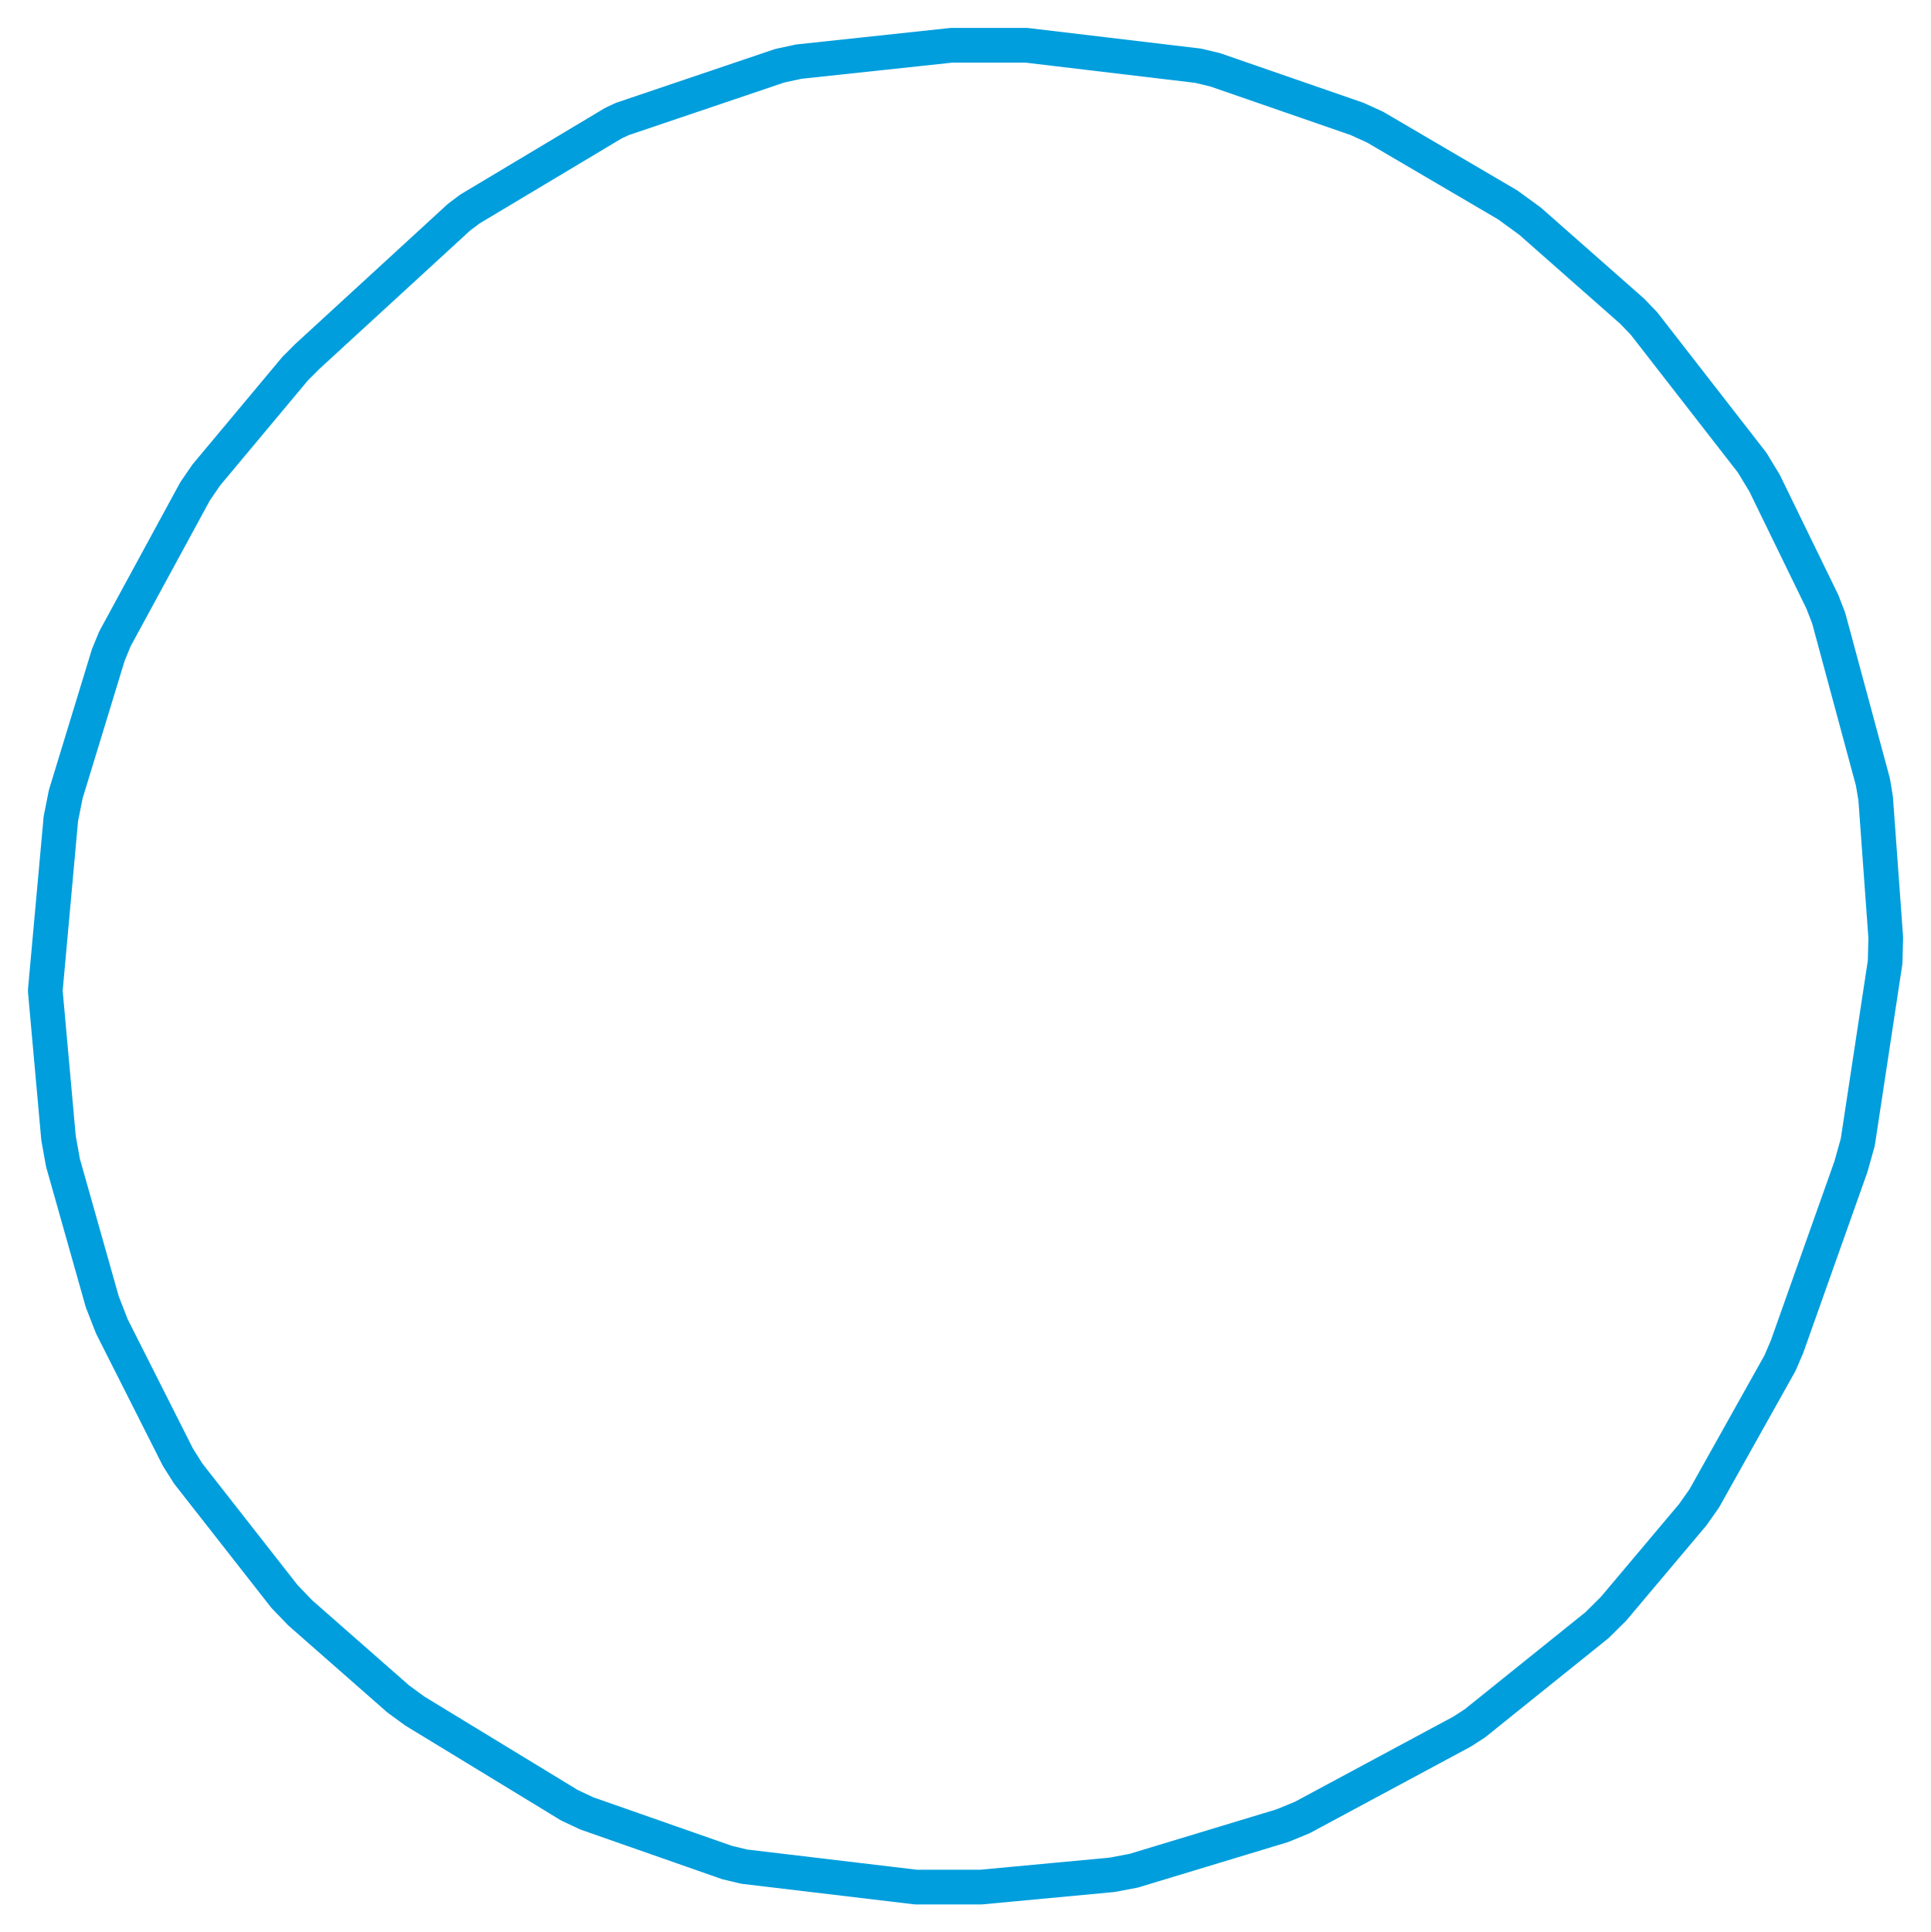 <svg viewBox="0 0 343.598 343.8" width="343.598" height="343.8" xmlns="http://www.w3.org/2000/svg">
  <title>Naoero</title>
  <desc>Geojson of Naoero</desc>
  <polygon points="8.053,176.266 10.413,202.482 11.197,206.851 18.196,231.61 19.898,235.98 31.661,259.283 33.505,262.196 50.617,284.043 53.42,286.956 70.83,302.248 73.82,304.433 101.318,321.183 104.417,322.639 129.375,331.378 132.415,332.106 162.988,335.747 174.529,335.747 197.886,333.563 201.728,332.834 228.178,324.824 231.723,323.367 260.18,308.074 262.434,306.618 284.178,289.14 287.115,286.227 301.224,269.478 303.271,266.565 316.724,242.534 317.977,239.621 329.348,207.579 330.573,203.21 335.437,171.169 335.546,166.8 333.75,142.041 333.263,139.128 325.403,110 324.279,107.087 313.993,85.969 311.791,82.328 292.542,57.569 290.445,55.385 272.275,39.365 268.282,36.452 244.679,22.616 241.483,21.16 216.237,12.422 213.198,11.693 182.626,8.053 169.326,8.053 142.128,10.965 138.754,11.693 110.757,21.16 109.184,21.888 83.62,37.18 81.678,38.637 54.707,63.395 52.52,65.58 36.698,84.513 34.704,87.425 20.457,113.641 19.26,116.553 11.696,141.312 10.826,145.682 8.053,176.266" stroke="#009edd" stroke-width="6.17px" fill="none" stroke-linejoin="round" vector-effect="non-scaling-stroke"></polygon>
</svg>